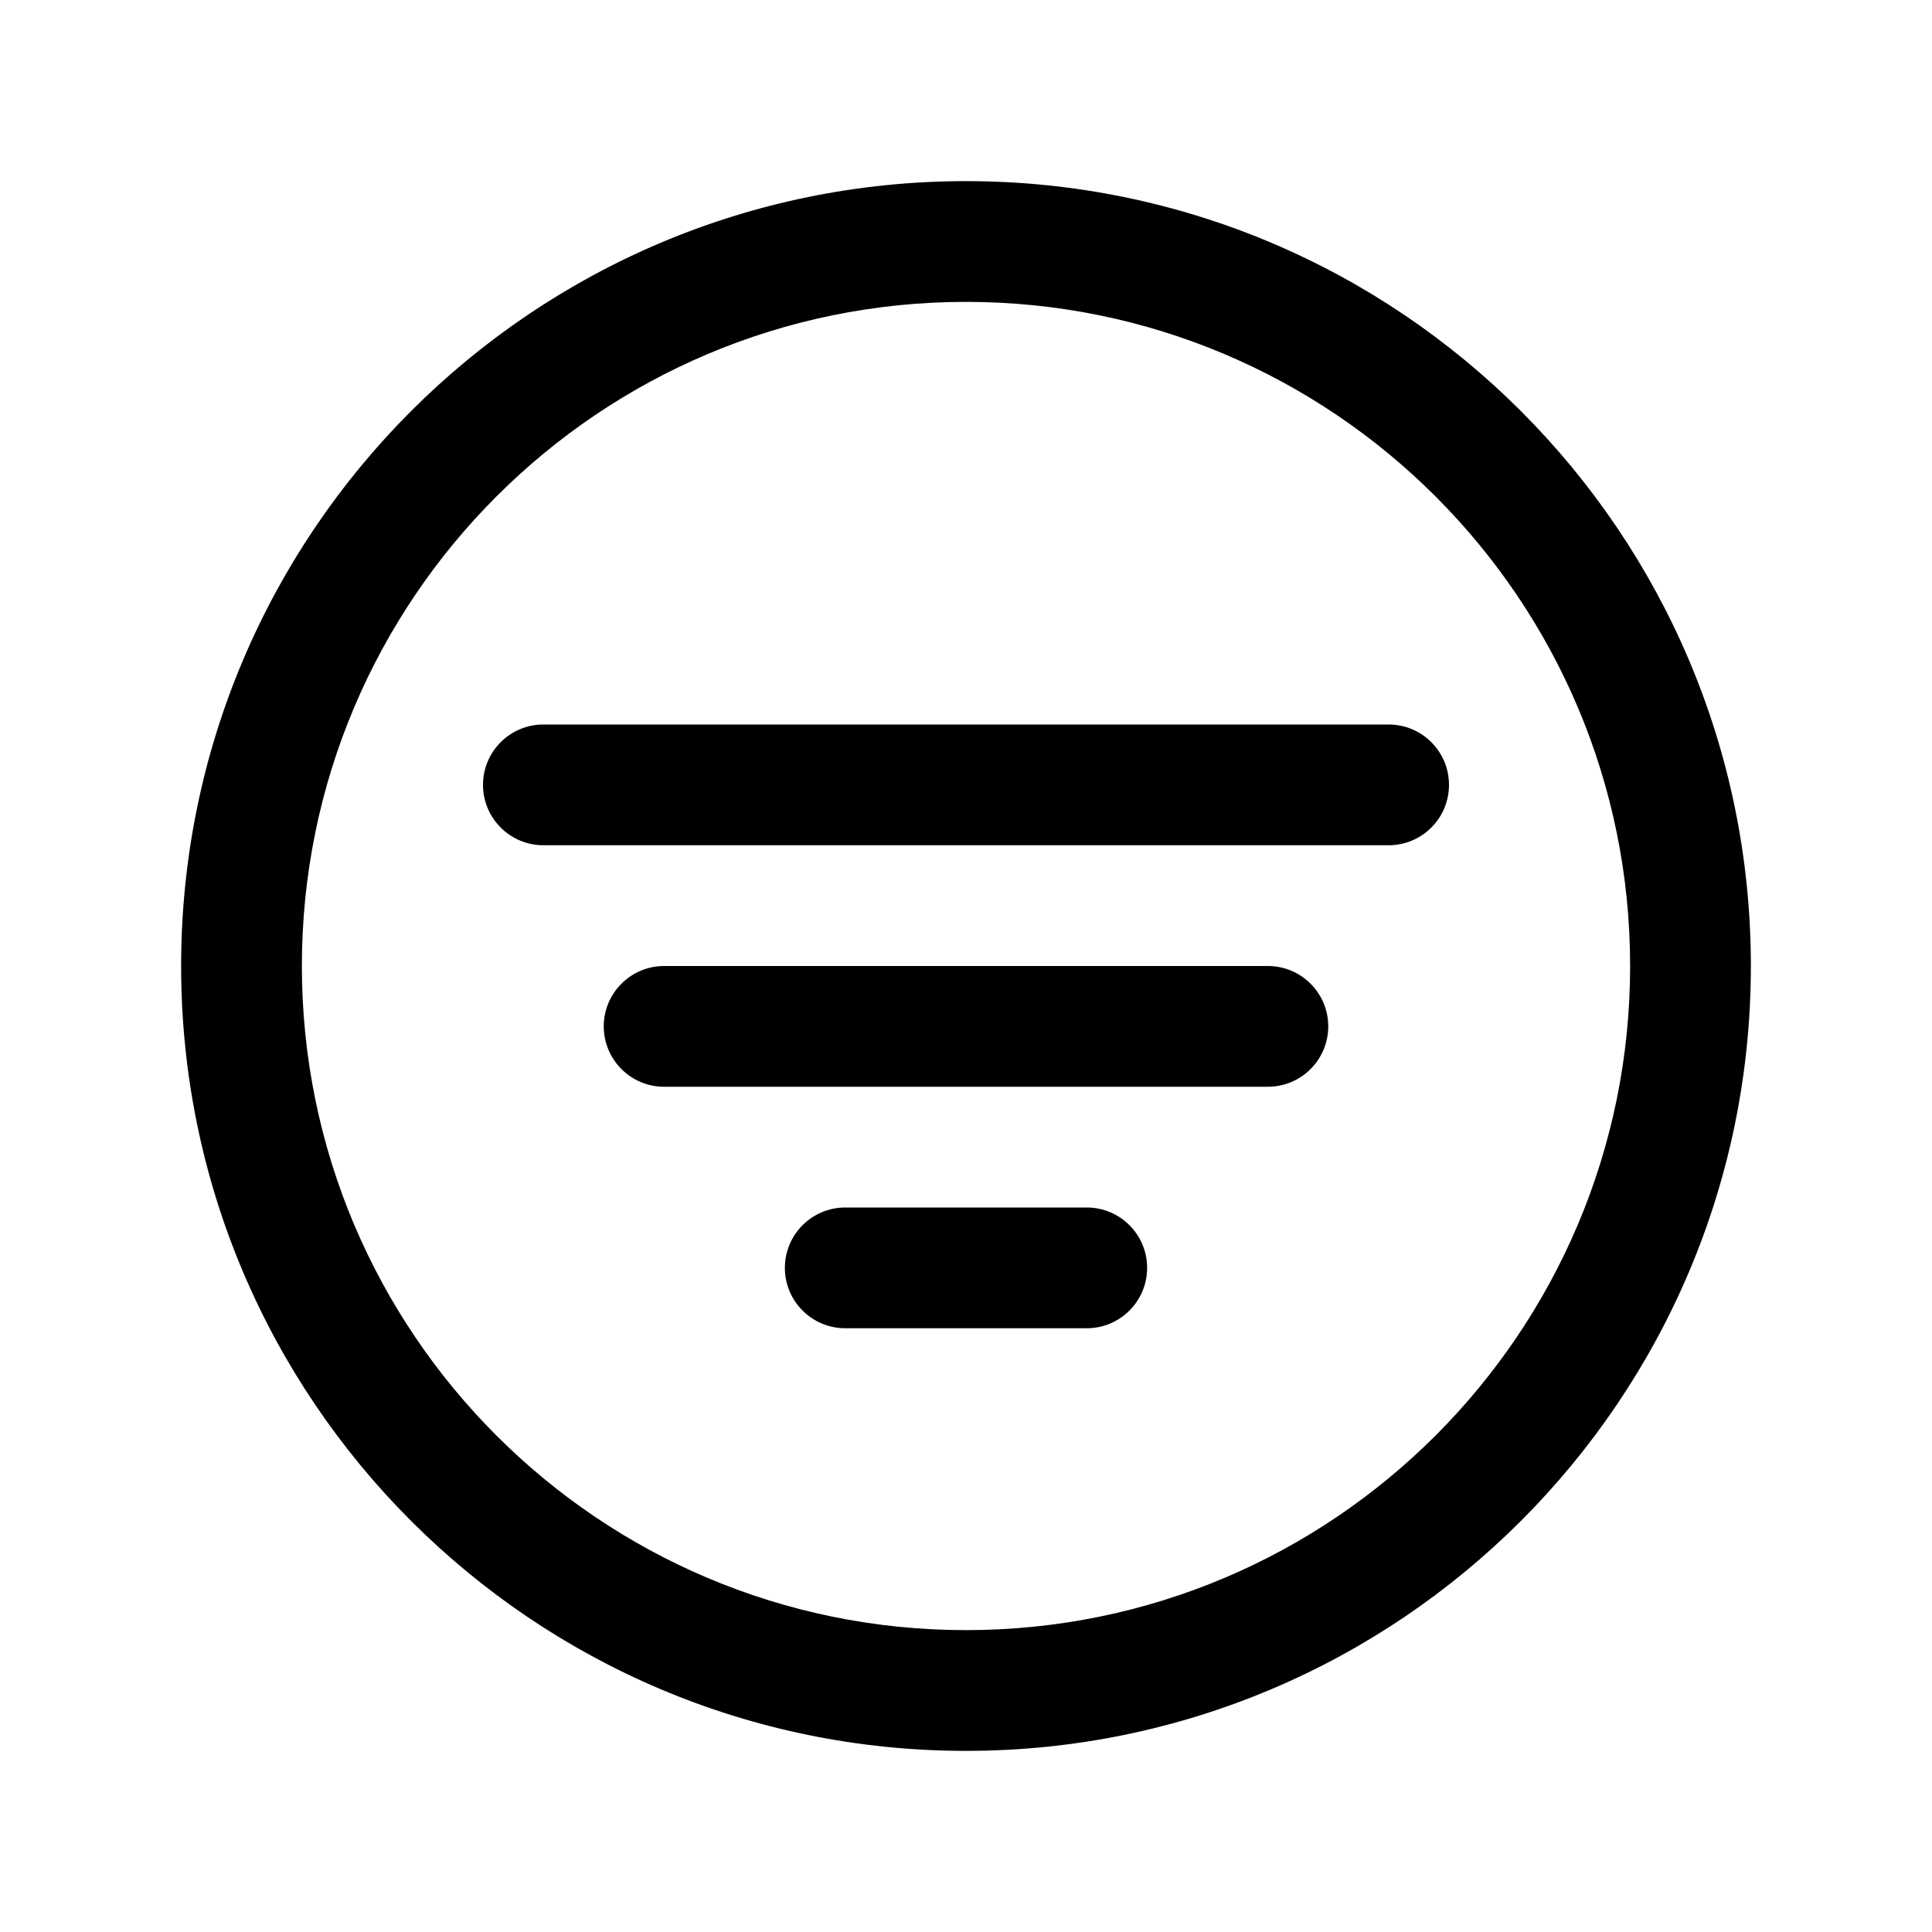 <svg width="36" height="36" viewBox="0 0 36 36" fill="none" xmlns="http://www.w3.org/2000/svg">
    <path fill-rule="evenodd" clip-rule="evenodd" d="M3.375 18C3.375 9.926 9.926 3.375 18 3.375C26.074 3.375 32.625 9.926 32.625 18C32.625 26.074 26.074 32.625 18 32.625C9.926 32.625 3.375 26.074 3.375 18ZM18 5.625C11.168 5.625 5.625 11.168 5.625 18C5.625 24.832 11.168 30.375 18 30.375C24.832 30.375 30.375 24.832 30.375 18C30.375 11.168 24.832 5.625 18 5.625Z" fill="black"/>
    <path fill-rule="evenodd" clip-rule="evenodd" d="M9 14.625C9 14.004 9.504 13.5 10.125 13.5H25.875C26.496 13.5 27 14.004 27 14.625C27 15.246 26.496 15.75 25.875 15.75H10.125C9.504 15.75 9 15.246 9 14.625ZM11.25 19.125C11.25 18.504 11.754 18 12.375 18H23.625C24.246 18 24.75 18.504 24.75 19.125C24.75 19.746 24.246 20.25 23.625 20.25H12.375C11.754 20.25 11.25 19.746 11.25 19.125ZM14.625 23.625C14.625 23.004 15.129 22.5 15.75 22.5H20.25C20.871 22.5 21.375 23.004 21.375 23.625C21.375 24.246 20.871 24.75 20.25 24.75H15.75C15.129 24.75 14.625 24.246 14.625 23.625Z" fill="black"/>
</svg>